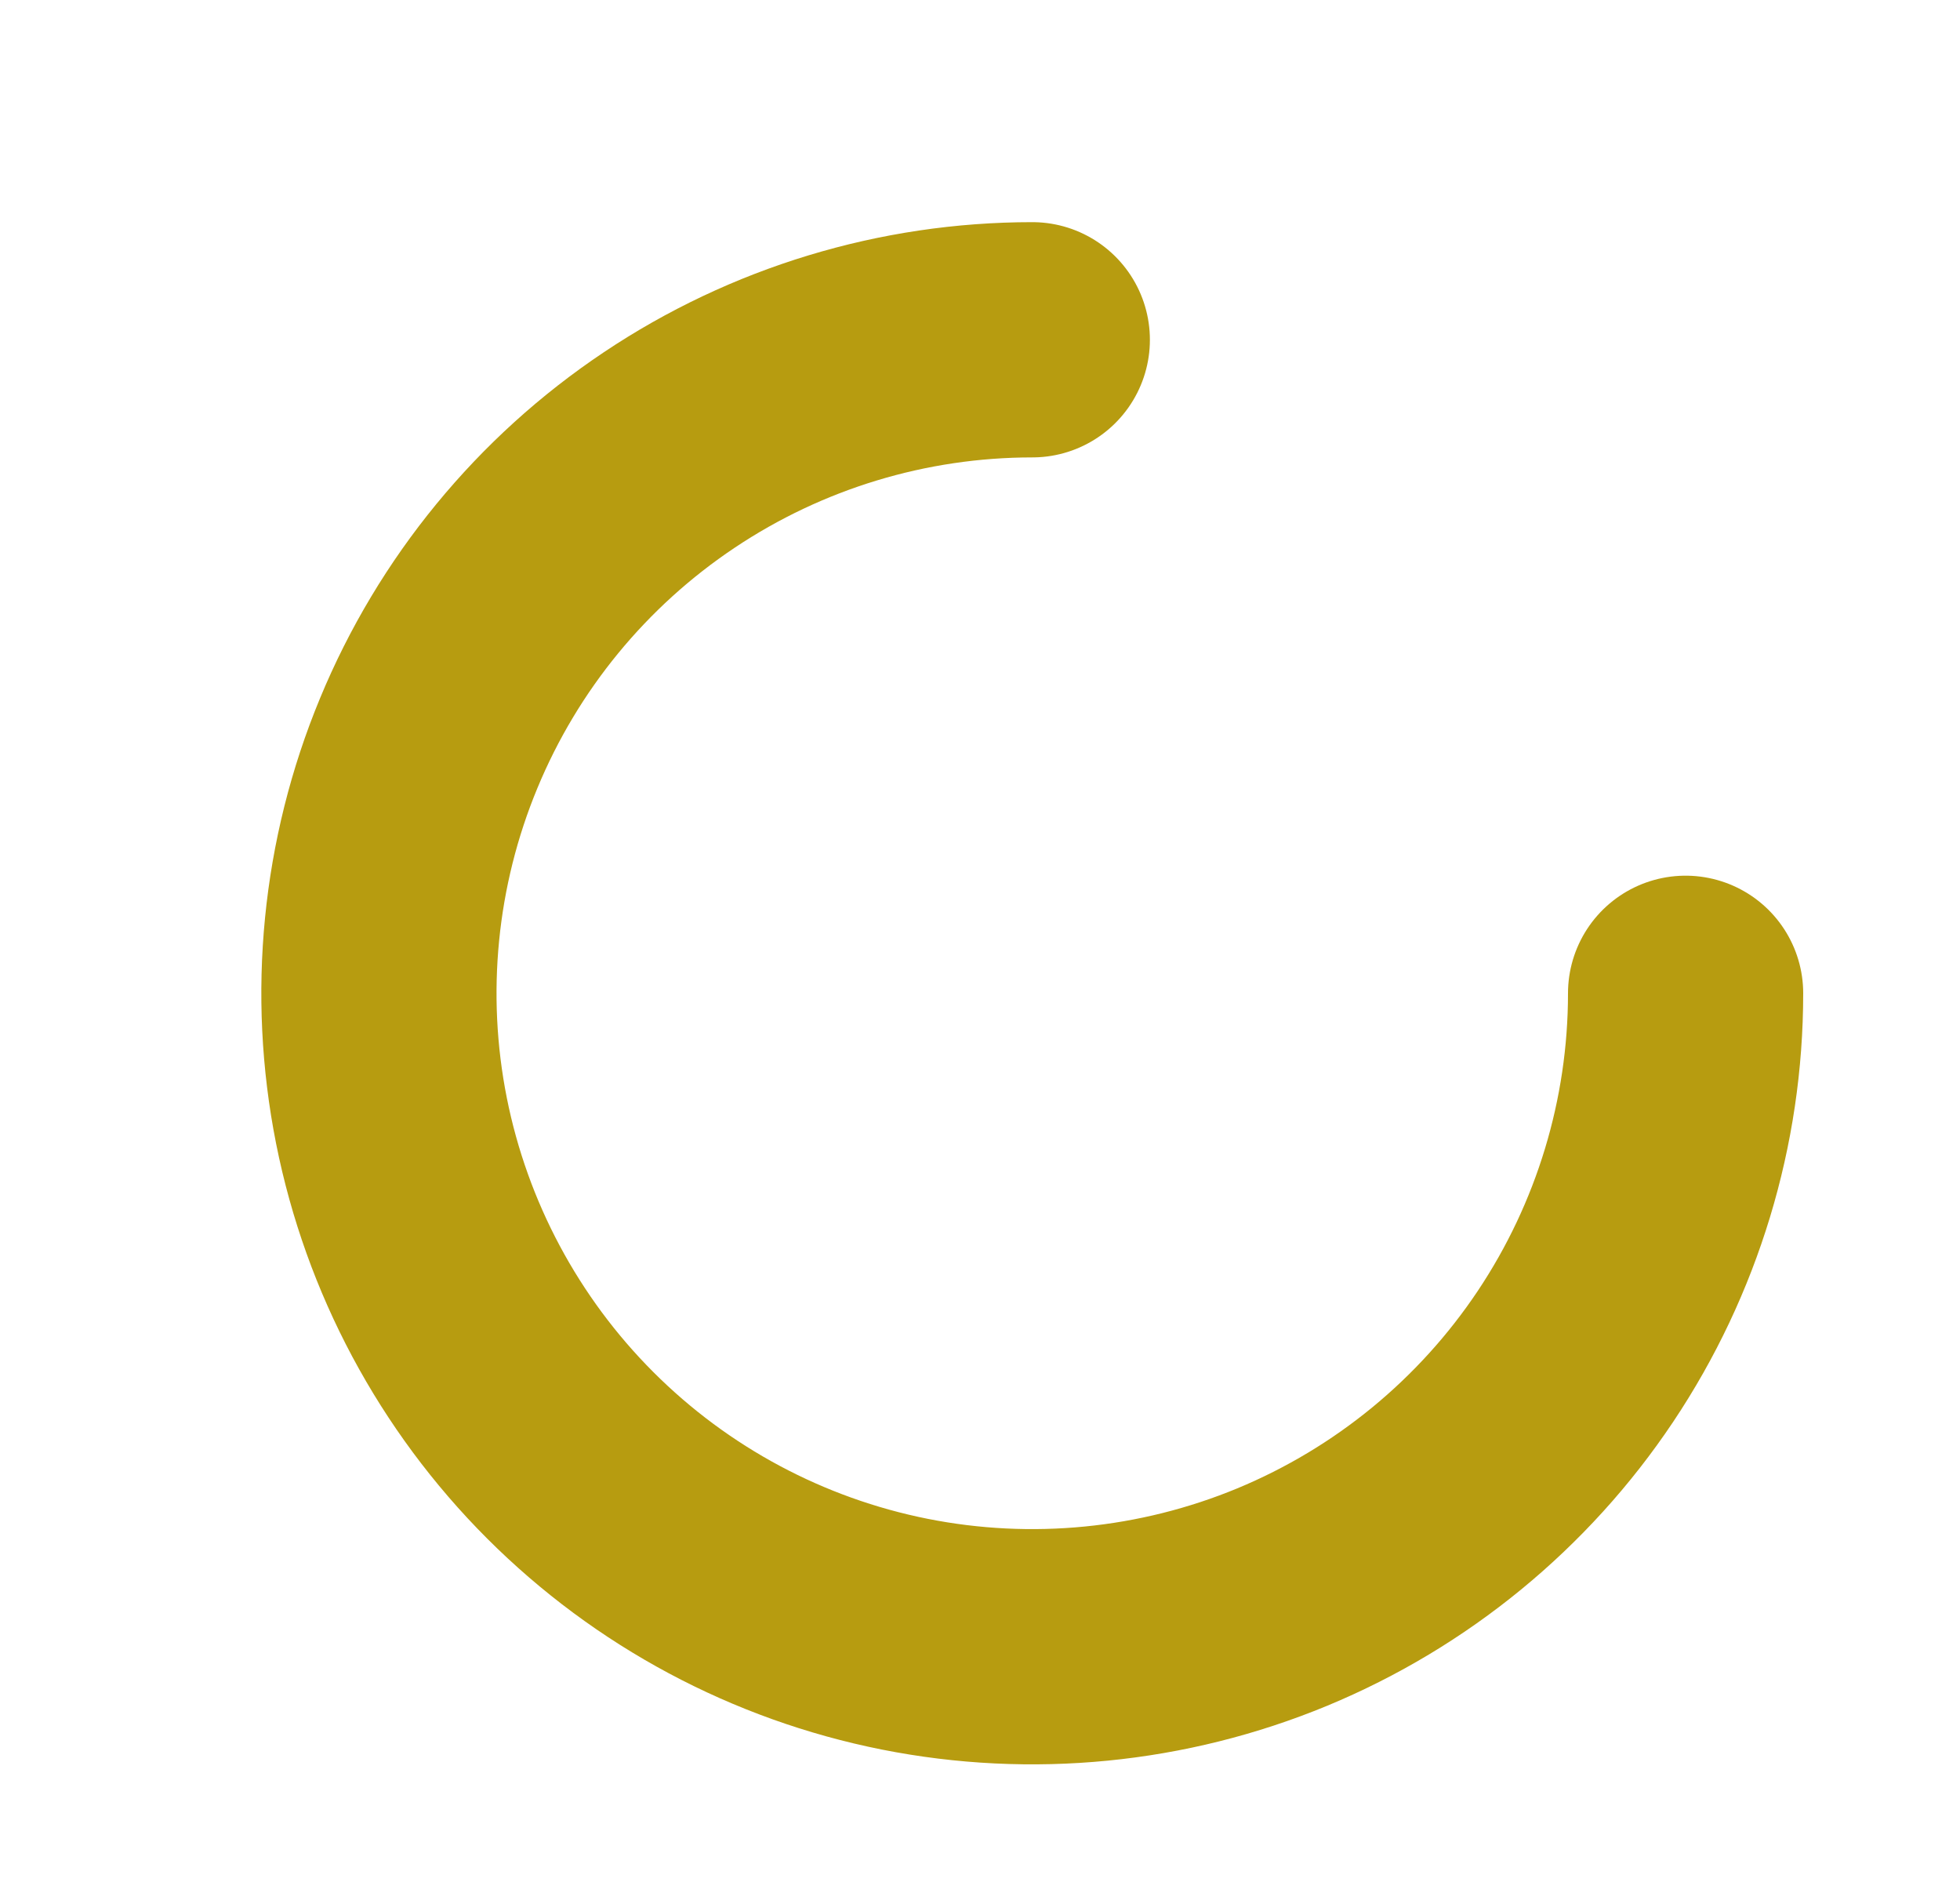 <svg width="25" height="24" viewBox="0 0 25 24" fill="none" xmlns="http://www.w3.org/2000/svg">
<path d="M13.167 4.333C11.518 4.333 9.907 4.822 8.537 5.738C7.167 6.653 6.098 7.955 5.468 9.478C4.837 11 4.672 12.676 4.993 14.292C5.315 15.909 6.109 17.394 7.274 18.559C8.44 19.725 9.924 20.518 11.541 20.84C13.157 21.161 14.833 20.996 16.356 20.366C17.878 19.735 19.18 18.667 20.096 17.296C21.011 15.926 21.5 14.315 21.5 12.667" stroke="#B79C10" stroke-width="3" stroke-linecap="round" stroke-linejoin="round"/>
</svg>
